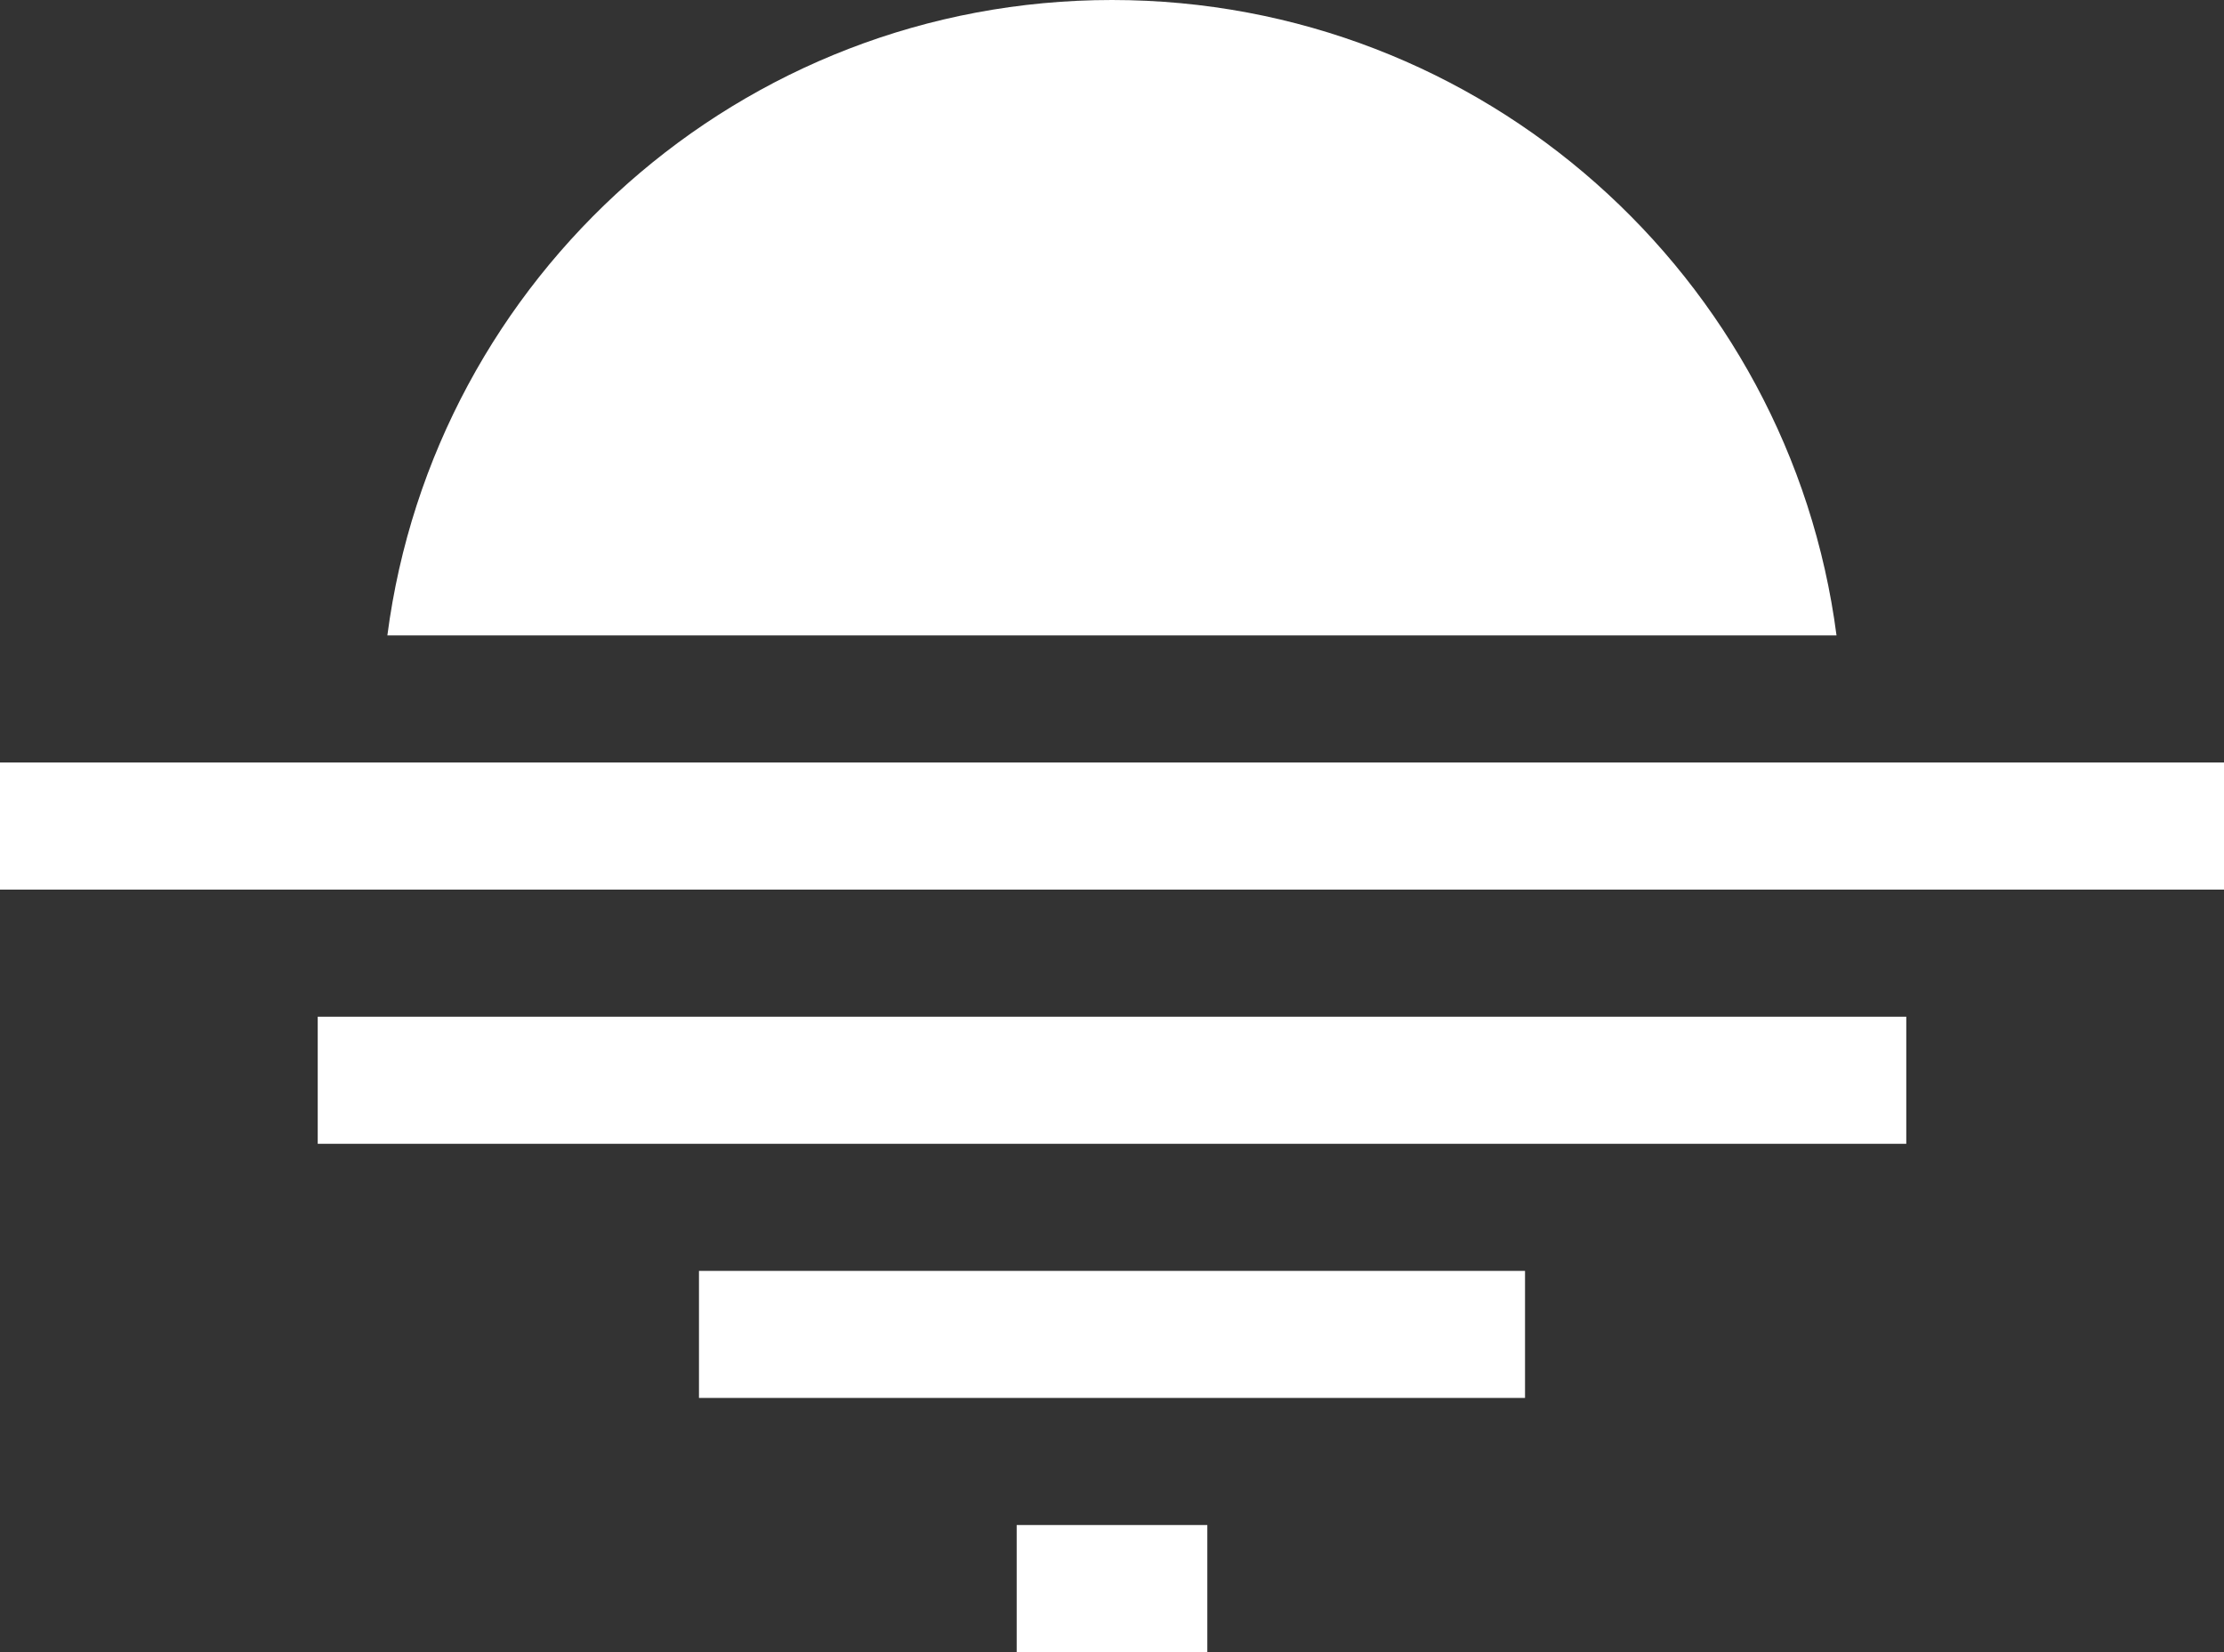 <svg width="35" height="26" viewBox="0 0 35 26" fill="none" xmlns="http://www.w3.org/2000/svg">
<rect x="0" y="0" width="35" height="26" fill="#333333" stroke="none"/>
<path fill-rule="evenodd" clip-rule="evenodd" d="M6.096 10C6.831 4.357 11.656 0 17.499 0C23.342 0 28.168 4.357 28.902 10H6.096ZM0 12H35V14H0V12ZM30 16H5V18H30V16ZM11 20H24V22H11V20ZM19 24H16V26H19V24Z" fill="white"/>
</svg>
